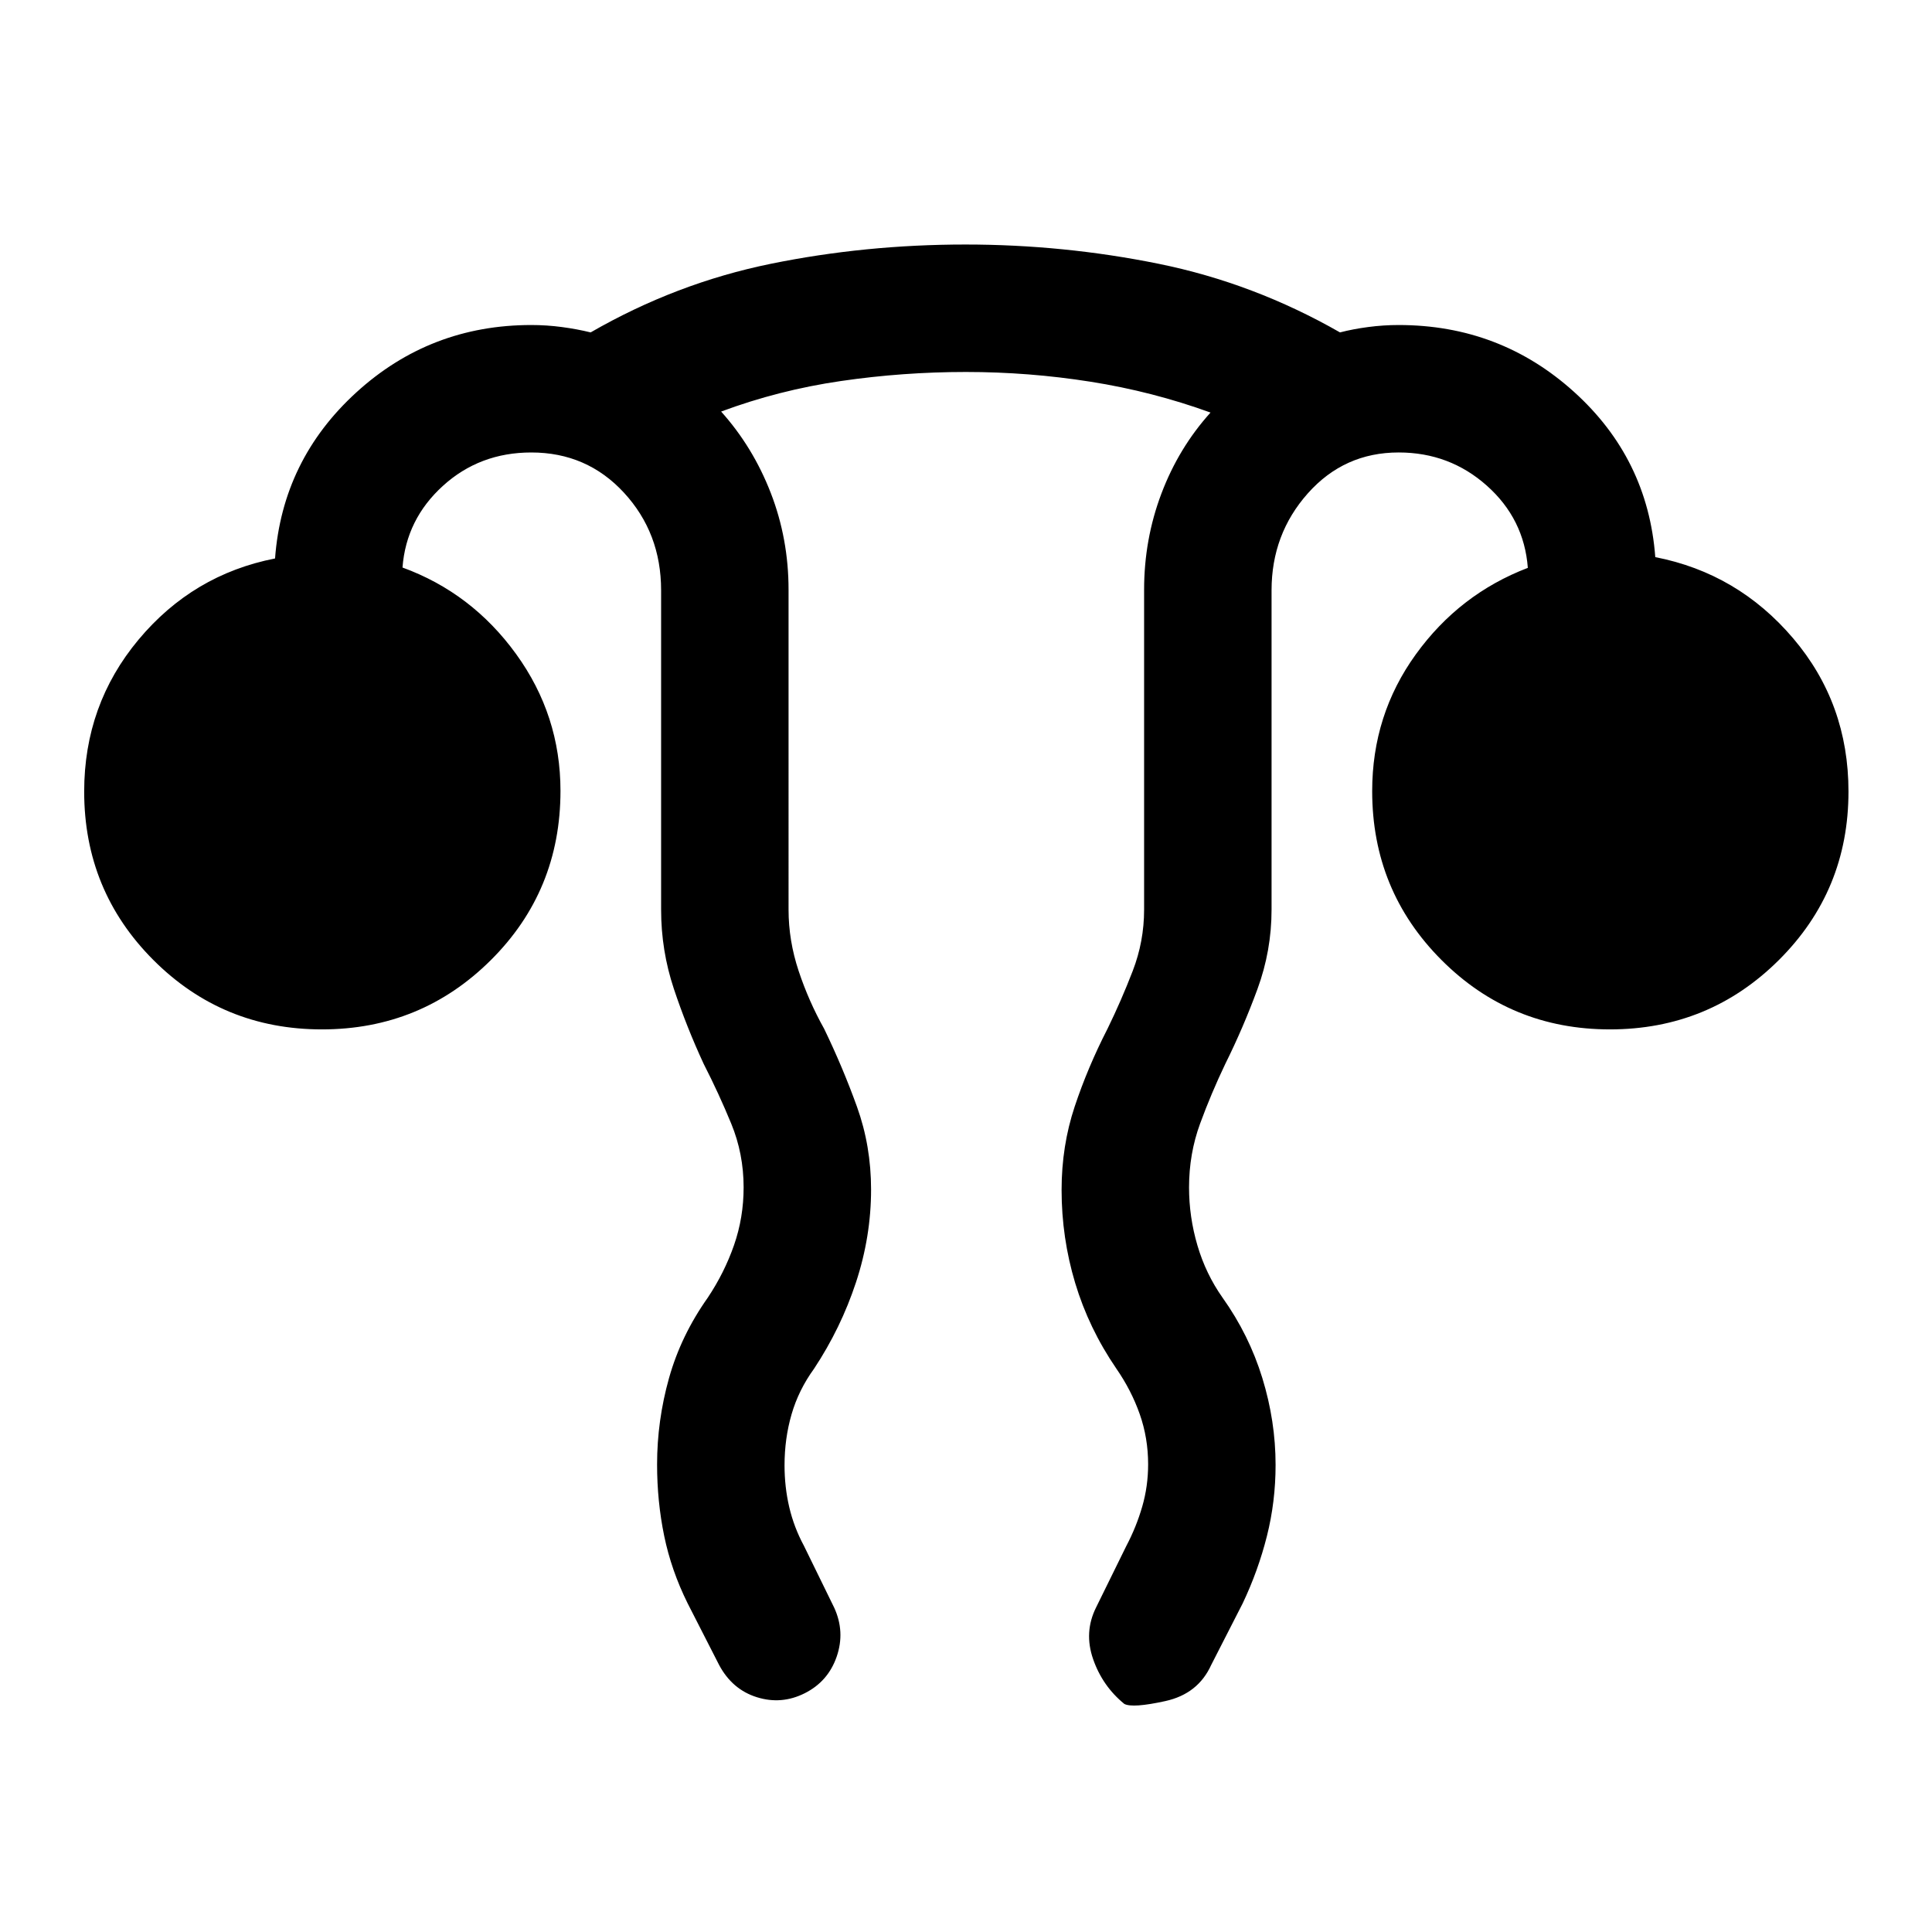 <svg xmlns="http://www.w3.org/2000/svg" height="40" viewBox="0 -960 960 960" width="40"><path d="M326.5-232.31q0-21.8 5.93-42.92 5.93-21.13 19.24-39.94 8.33-12.5 13.08-26.18 4.75-13.69 4.75-28.65 0-16.73-6.17-31.7-6.16-14.97-13.66-29.63-8.5-18.34-14.84-37.35-6.33-19.02-6.33-39.32v-158.67q0-28.48-18.44-48.49-18.43-20.01-46.06-20.01-25.67 0-43.92 16.59Q201.83-702 200-678q34.41 12.55 56.46 43 22.04 30.45 22.04 67.97 0 49.7-34.61 84.11-34.62 34.42-83.92 34.42-49.3 0-83.72-34.44t-34.42-83.73q0-43.13 27-75.48t67.84-40.35q3.66-49 40.37-82.5 36.71-33.5 86.96-33.5 7.61 0 15.17 1t14.32 2.67q42.51-24.5 89.5-34.09 46.99-9.58 96.73-9.58 48.78 0 96.03 9.58 47.25 9.59 90.09 34.09 6.43-1.67 13.99-2.67 7.56-1 15.17-1 50.31 0 87.07 33.17 36.76 33.16 40.43 82.16 41 8 68.5 40.34 27.5 32.33 27.5 76.16 0 49.29-34.61 83.73-34.62 34.44-83.92 34.44-49.3 0-83.72-34.5t-34.42-83.89q0-37.94 21.67-67.94t55.67-43q-1.84-24.34-20.36-40.84-18.53-16.5-43.81-16.5-27.05 0-45.11 20.28t-18.06 48.22V-508q0 20.37-7 39.45-7 19.09-16 37.22-7 14.64-12.5 29.63-5.5 14.98-5.5 31.72 0 14.65 4.17 28.83 4.17 14.19 12.5 25.98 13.17 18.5 19.75 39.92t6.58 43.14q0 18.28-4.32 35.43t-12.01 33.35l-15.67 30.66q-6.5 14.34-22.75 17.92-16.25 3.58-20.41 1.42-10.84-8.84-15.5-22.25-4.67-13.42 1.5-25.75l15-30.5q5-9.5 7.91-19.59 2.92-10.09 2.92-20.96 0-13.12-4.17-24.95-4.16-11.84-11.66-22.67-13.67-20-20.42-42.48-6.75-22.49-6.75-46.24 0-21.88 6.5-41.41 6.5-19.54 16.33-38.7 6.84-14 12.5-28.68 5.67-14.69 5.67-30.49v-158.94q0-25.05 8.59-47.78 8.59-22.74 24.41-40.28-28.85-10.47-59.57-15.32-30.71-4.85-61.99-4.85-31.27 0-62.11 4.5-30.83 4.5-59.5 15.17 15.84 17.67 24.67 40.46 8.83 22.8 8.83 48.1V-508q0 15.38 5 30.43 5 15.05 12.67 28.74 9.33 19.31 16.33 38.77 7 19.47 7 41.12 0 23.36-7.49 46.11-7.5 22.75-20.84 42.93-7.67 10.57-11.17 22.63-3.5 12.06-3.5 25.39 0 10.78 2.34 20.77 2.33 9.99 7.33 19.28l15 30.66q5.5 12 1.24 24.35-4.27 12.34-15.84 18.16-11.57 5.83-23.82 1.99-12.25-3.83-18.75-16l-15.66-30.66q-8.13-16.41-11.65-33.53-3.52-17.11-3.52-35.45Z"/></svg>